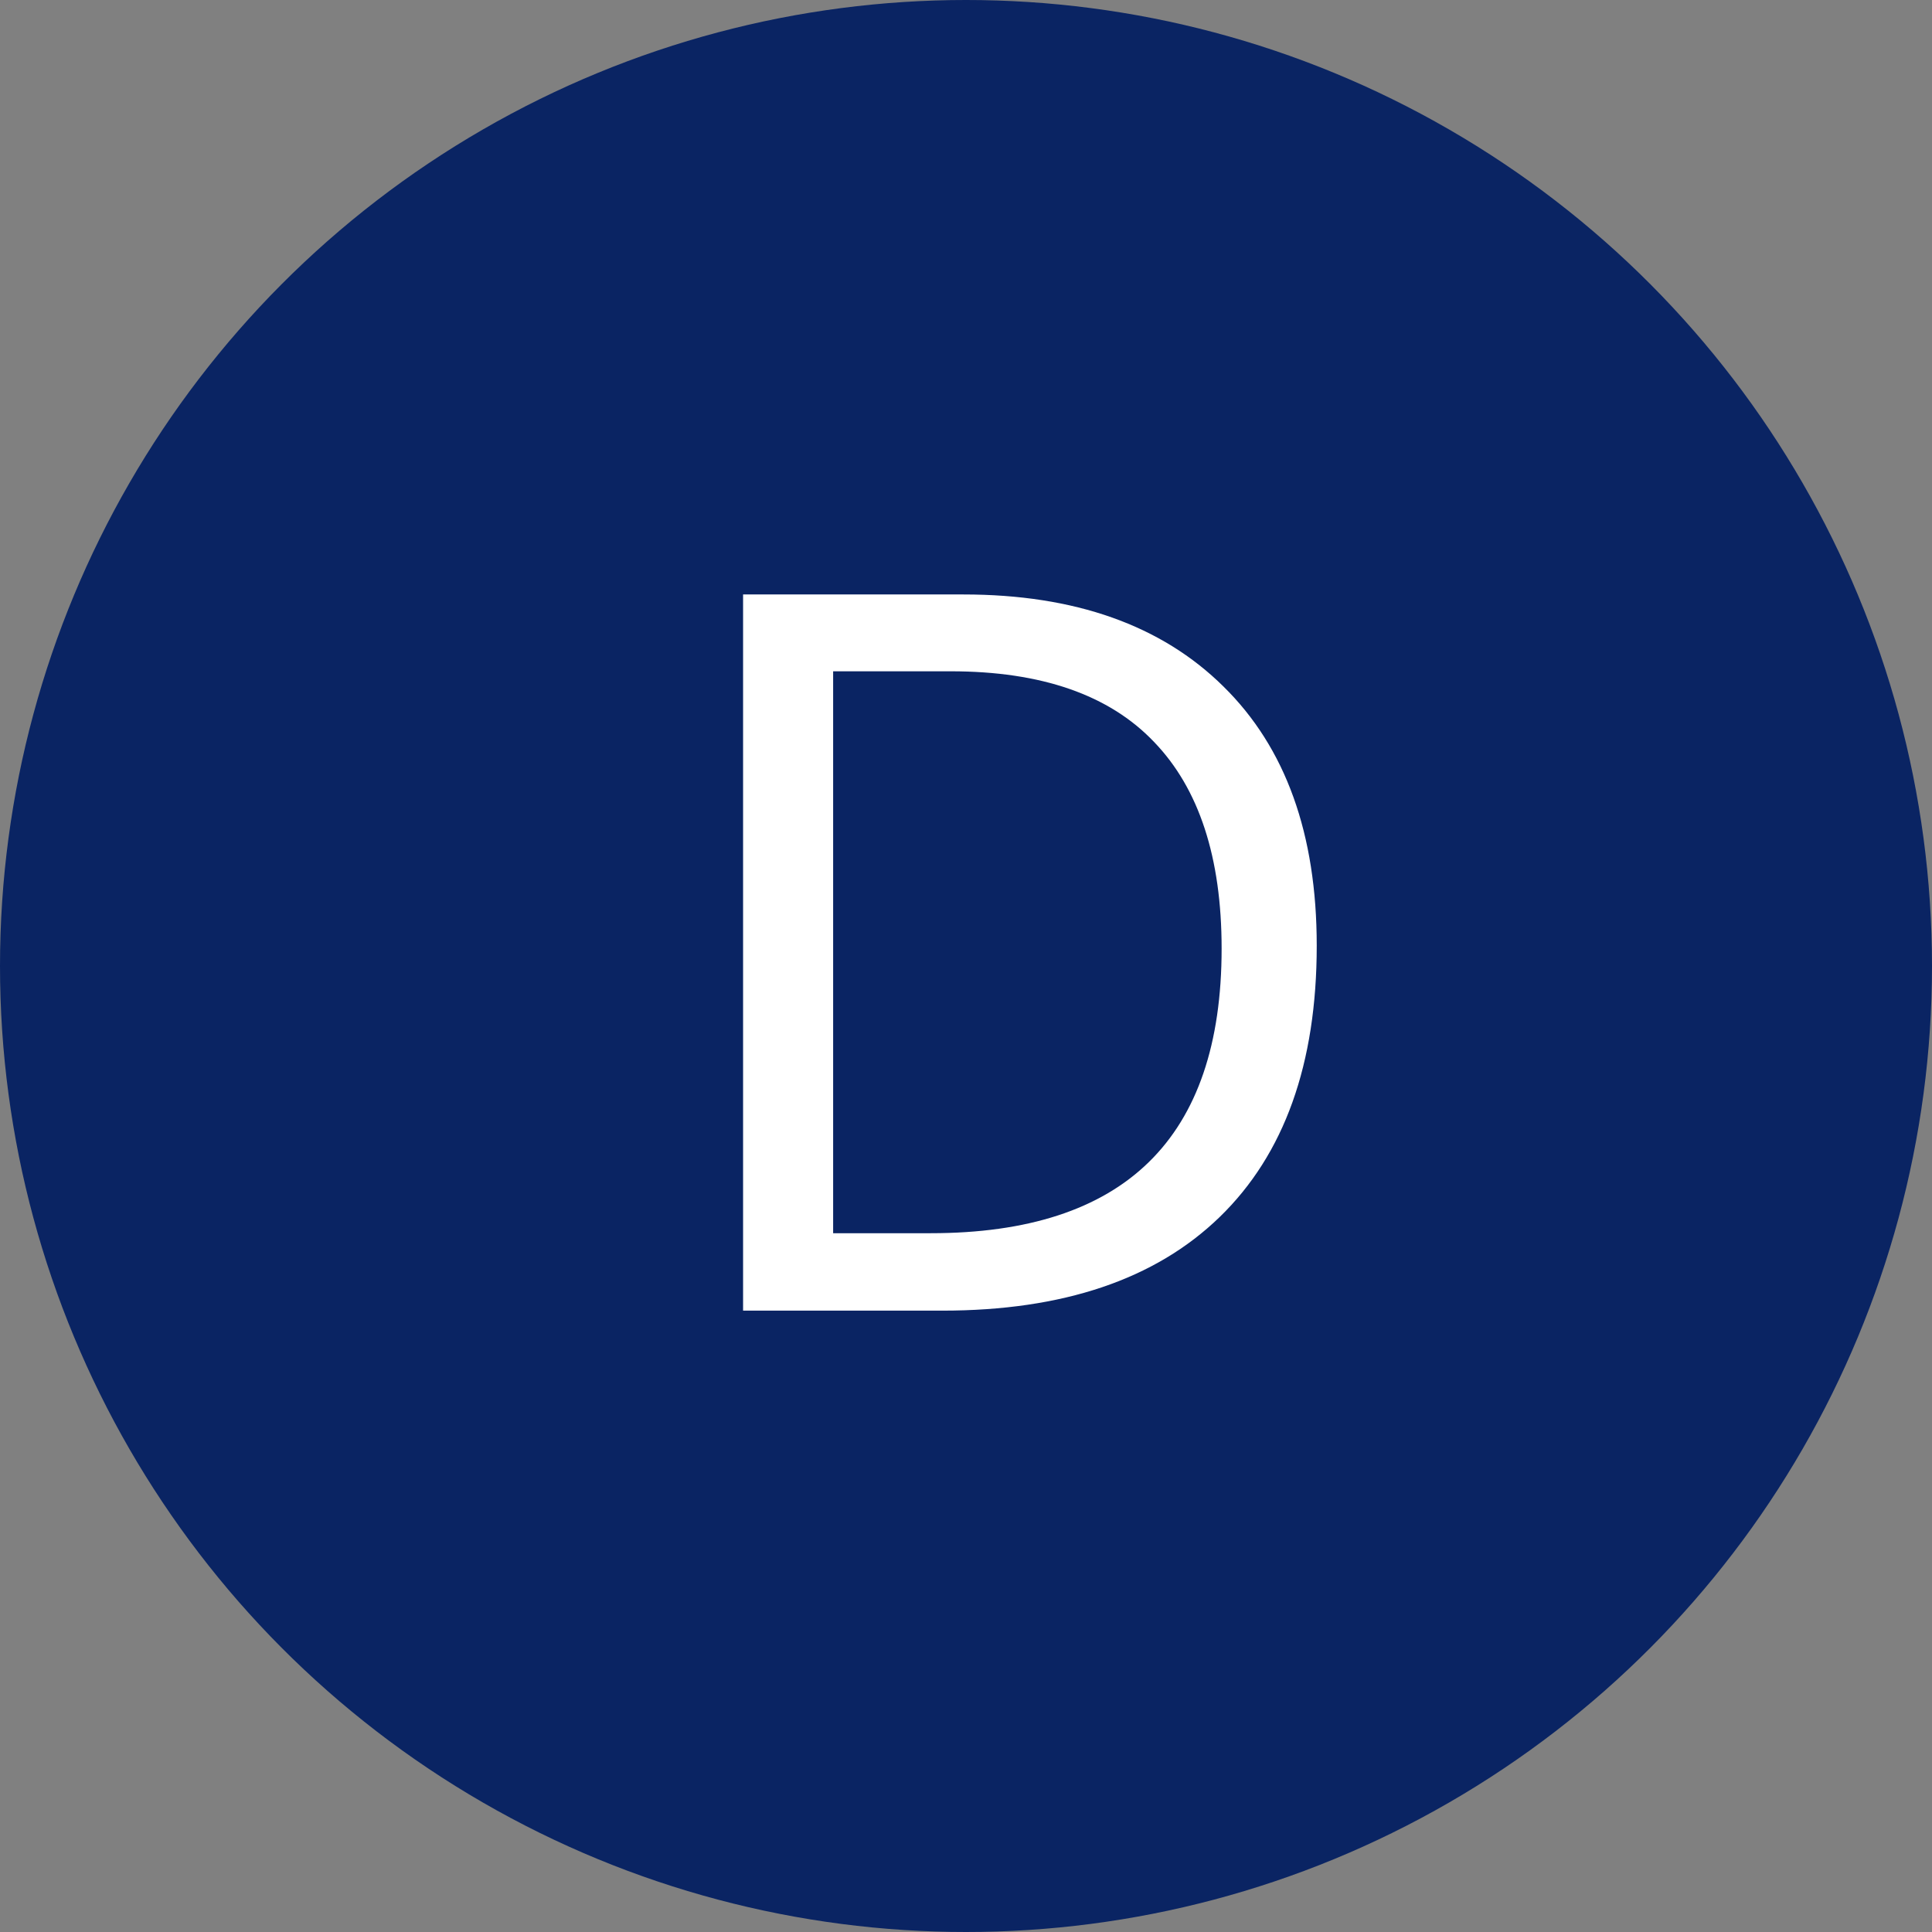 <svg width="13" height="13" viewBox="0 0 13 13" fill="none" xmlns="http://www.w3.org/2000/svg">
<rect x="0" y="0" width="13" height="13" fill="#808080" stroke="none"/>
<circle cx="6.5" cy="6.5" r="6.5" fill="#0A2463"/>
<path d="M8.86 6.363C8.86 7.159 8.642 7.767 8.207 8.189C7.774 8.609 7.152 8.819 6.341 8.819H5V4H6.483C7.232 4 7.816 4.207 8.233 4.62C8.651 5.031 8.86 5.612 8.86 6.363ZM8.22 6.383C8.22 5.77 8.068 5.306 7.765 4.992C7.464 4.676 7.008 4.517 6.397 4.517H5.606V8.298H6.262C7.567 8.298 8.22 7.66 8.22 6.383Z" fill="white"/>
</svg>
